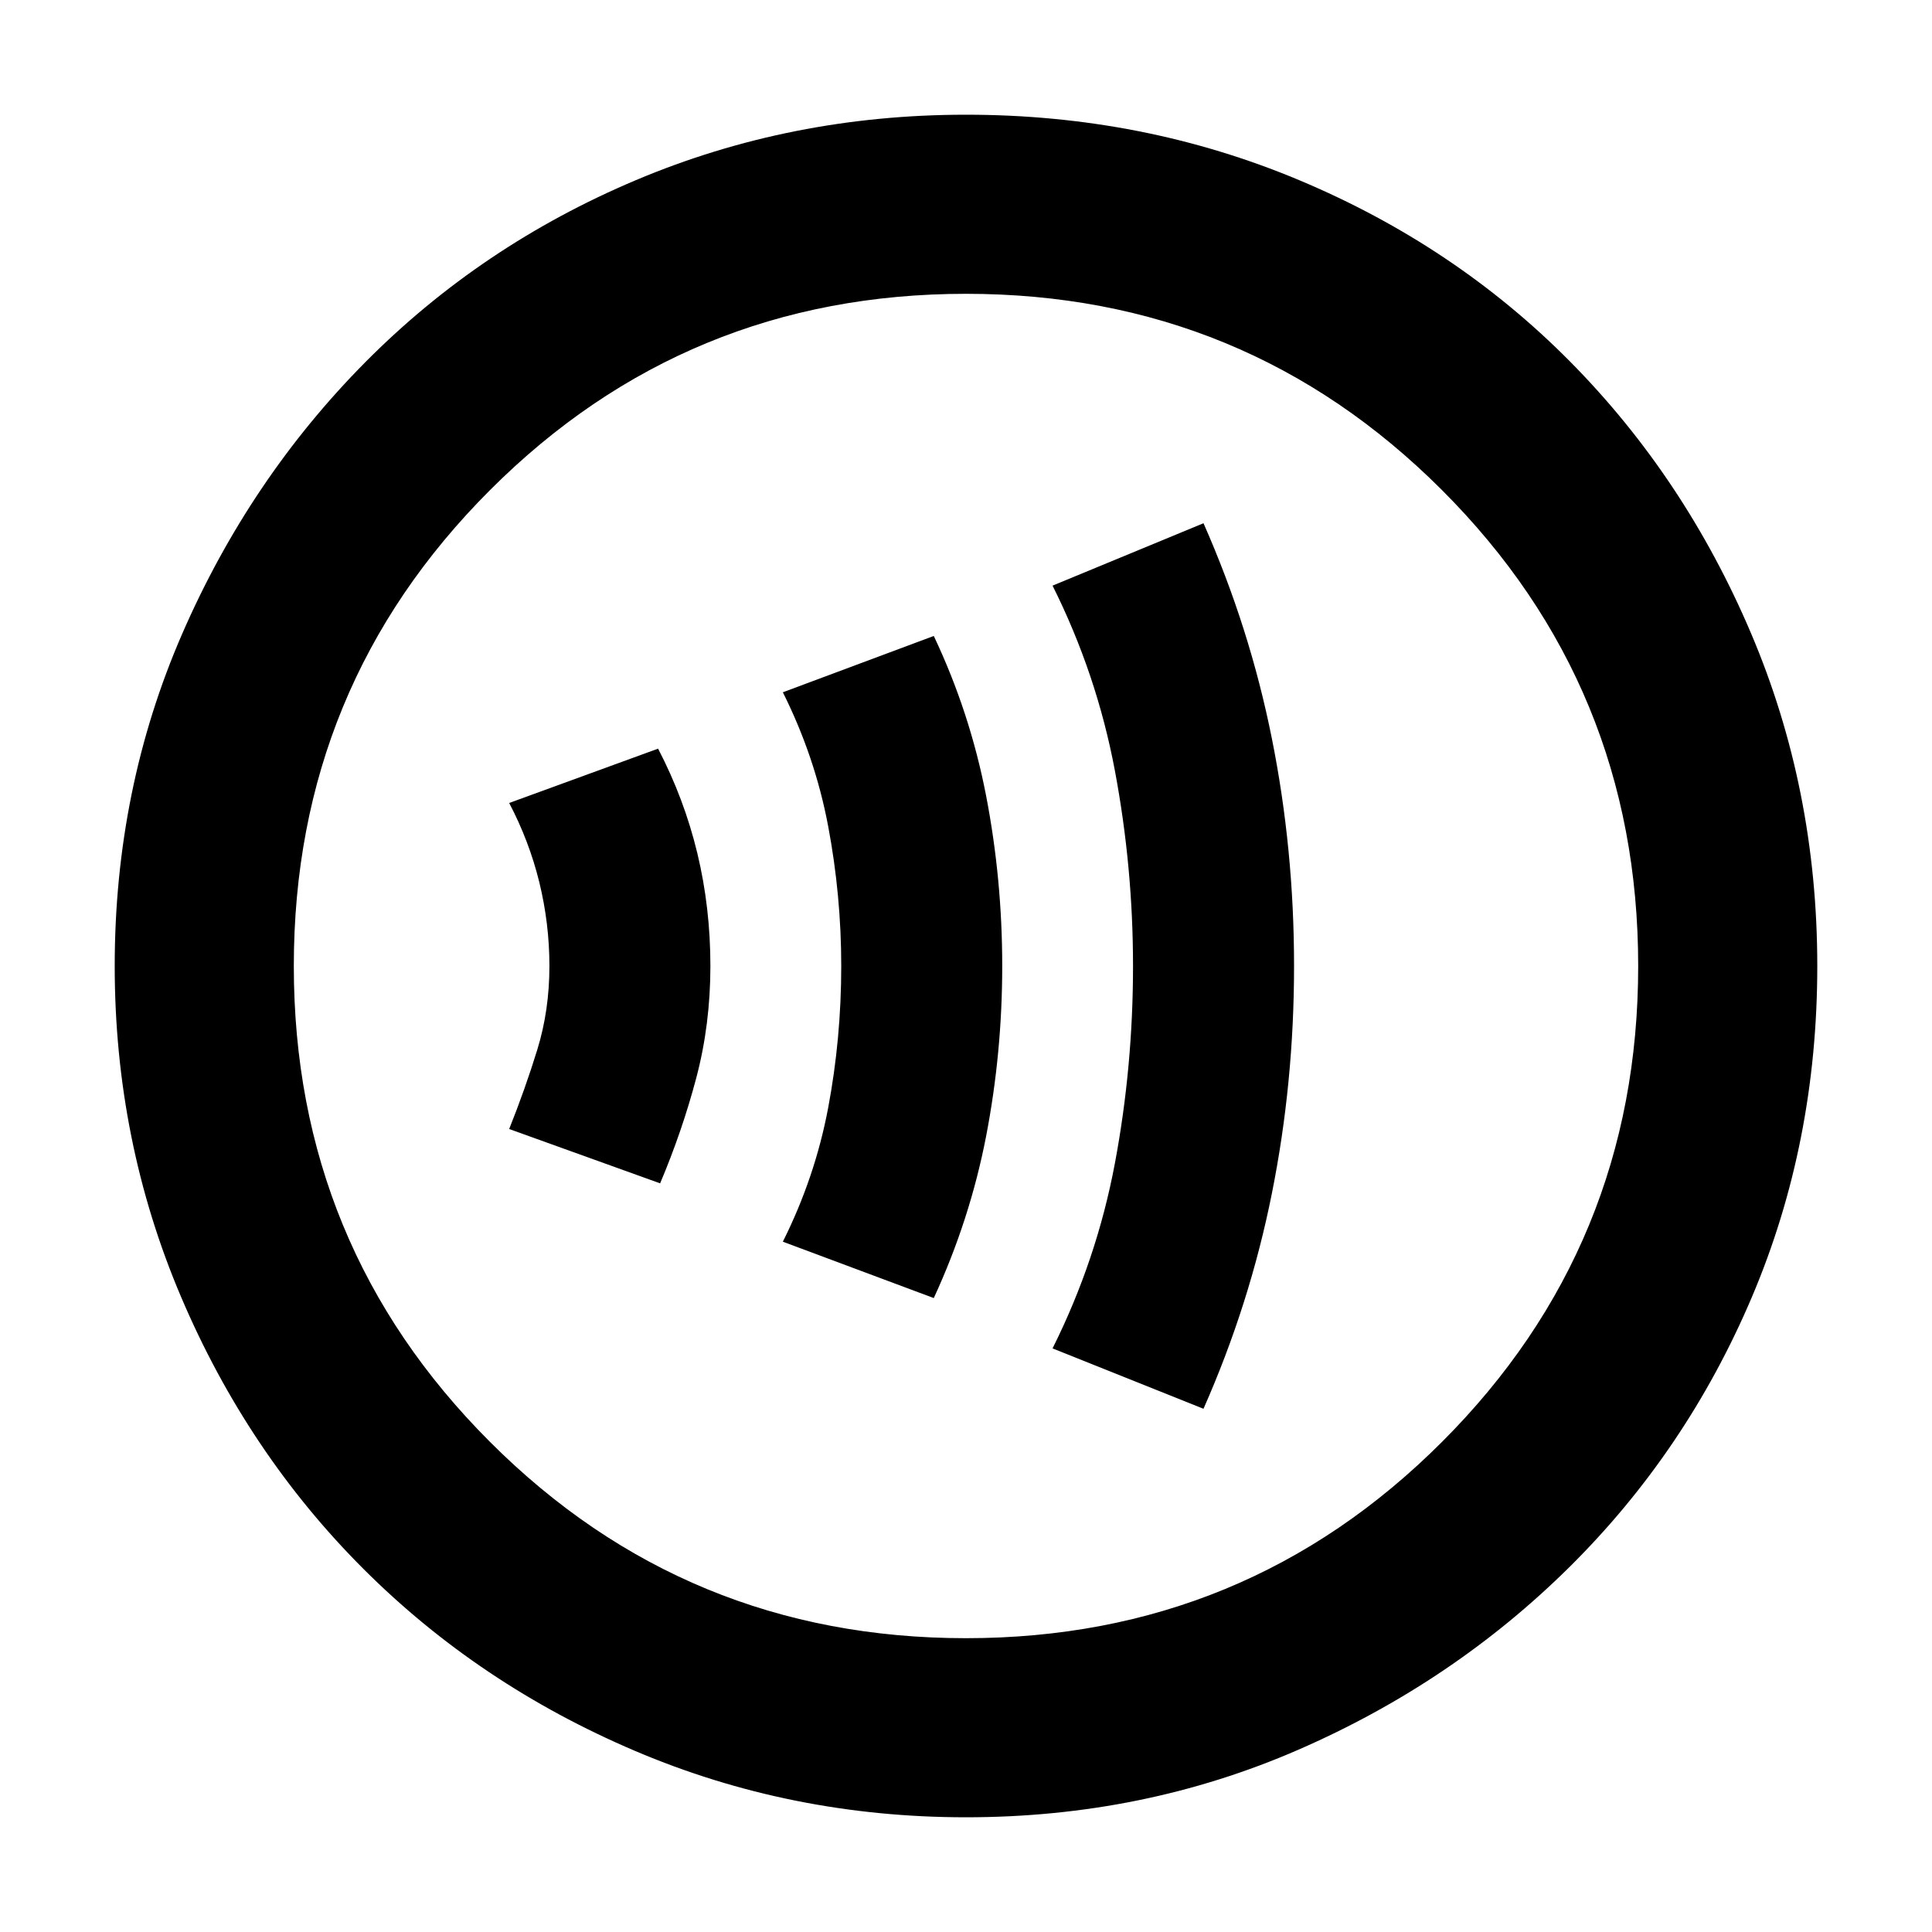 <svg xmlns="http://www.w3.org/2000/svg" height="40" width="40"><path d="M13.667 24.5q.458-1.083.75-2.188.291-1.104.291-2.312 0-1.208-.27-2.333-.271-1.125-.813-2.167l-3.083 1.125q.416.792.625 1.646.208.854.208 1.729 0 .917-.25 1.729-.25.813-.583 1.646Zm5.666 2.375q.75-1.625 1.084-3.354.333-1.729.333-3.521 0-1.792-.333-3.521-.334-1.729-1.084-3.312l-3.125 1.166q.667 1.334.938 2.771.271 1.438.271 2.896 0 1.5-.271 2.938-.271 1.437-.938 2.77Zm5.584 2.292q.958-2.167 1.416-4.459.459-2.291.459-4.708 0-2.417-.459-4.708-.458-2.292-1.416-4.459l-3.125 1.292q.916 1.833 1.291 3.833.375 2 .375 4.042 0 2.083-.375 4.083t-1.291 3.834ZM20 37.625q-3.625 0-6.854-1.375t-5.625-3.771q-2.396-2.396-3.771-5.625T2.375 20q0-3.667 1.396-6.875T7.562 7.5q2.396-2.417 5.605-3.771Q16.375 2.375 20 2.375q3.667 0 6.896 1.354t5.604 3.75q2.375 2.396 3.75 5.625T37.625 20q0 3.667-1.354 6.854-1.354 3.188-3.771 5.584-2.417 2.395-5.625 3.791T20 37.625Zm0-3.708q5.792 0 9.854-4.063 4.063-4.062 4.063-9.854 0-5.792-4.063-9.854Q25.792 6.083 20 6.083q-5.792 0-9.854 4.063Q6.083 14.208 6.083 20q0 5.792 4.063 9.854 4.062 4.063 9.854 4.063ZM20 20Z"/></svg>